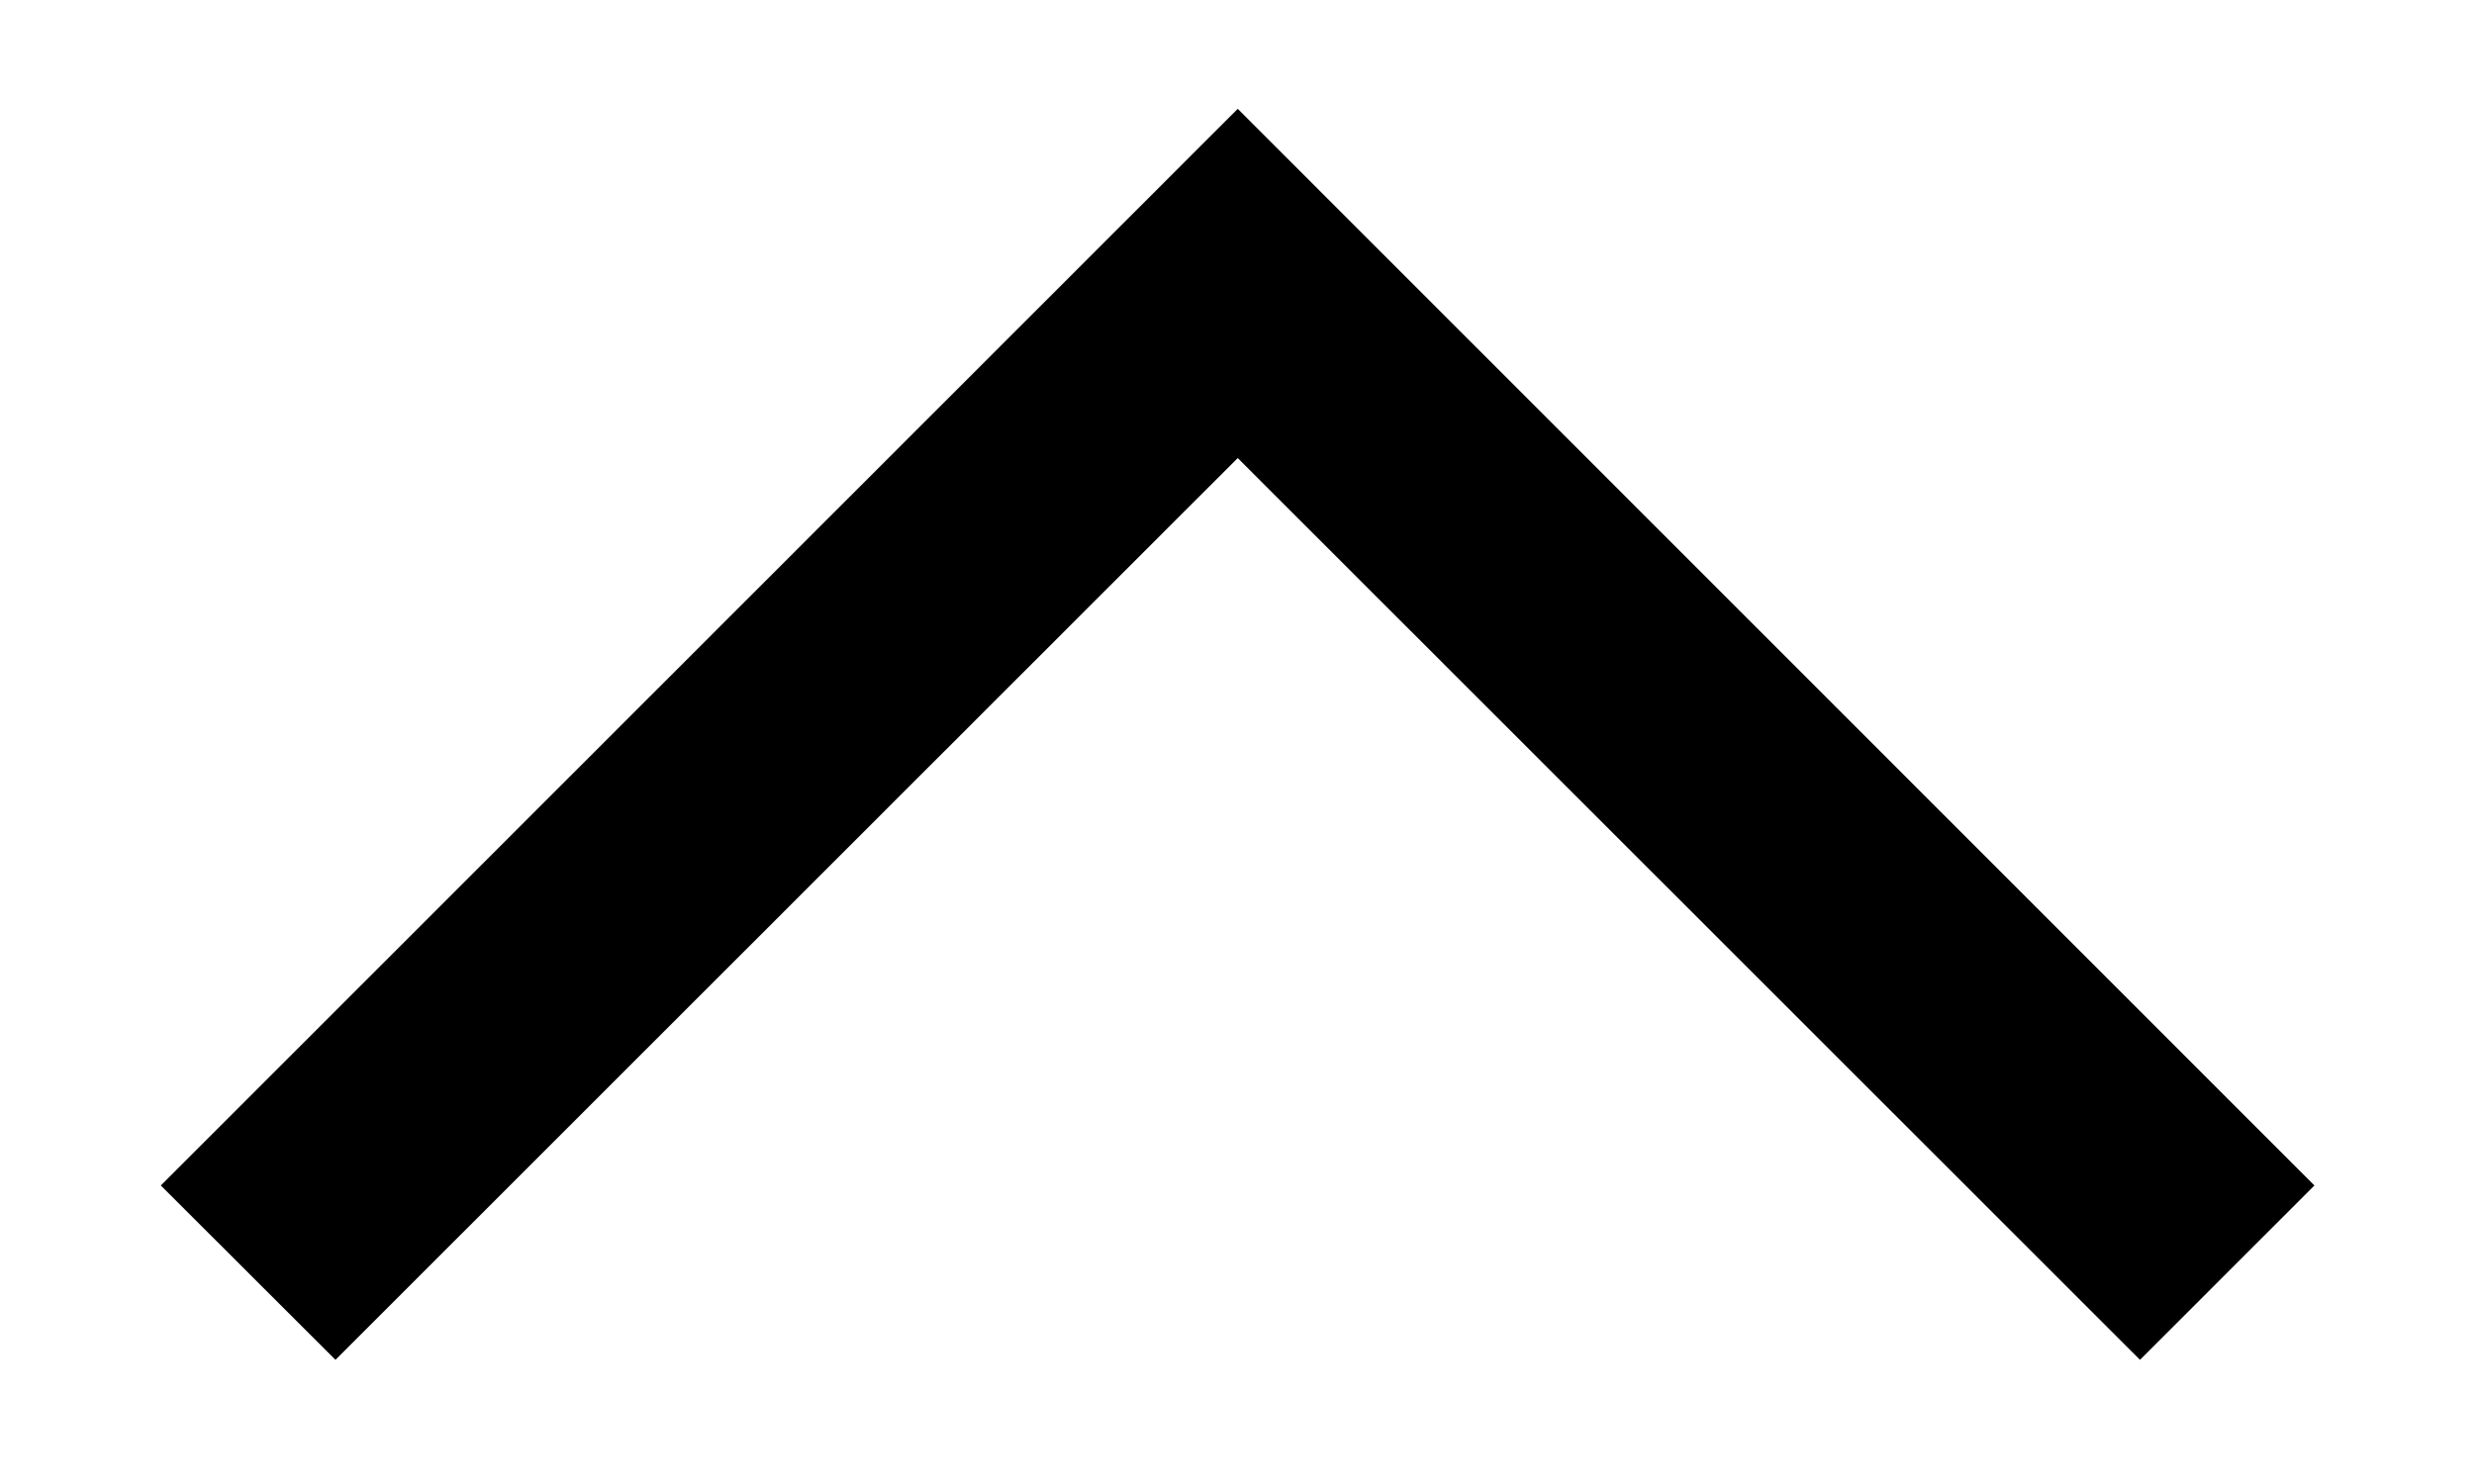 <?xml version="1.0" encoding="UTF-8"?>
<svg width="10px" height="6px" viewBox="0 0 10 6" version="1.1" xmlns="http://www.w3.org/2000/svg" xmlns:xlink="http://www.w3.org/1999/xlink">
    <!-- Generator: Sketch 51.3 (57544) - http://www.bohemiancoding.com/sketch -->
    <title>icon/dark/chevron_up</title>
    <desc>Created with Sketch.</desc>
    <defs></defs>
    <g id="Ericsson-Design-System-v1.4" stroke="none" stroke-width="1" fill-rule="evenodd">
        <g id="Dark-theme" transform="translate(-1134, -132)">
            <g id="icon/dark/chevron_up" transform="translate(1131, 127)">
                <polygon id="Shape" points="8.003 5.44 3.65 9.793 4.356 10.498 8.003 6.852 11.65 10.498 12.355 9.793"></polygon>
            </g>
        </g>
    </g>
</svg>